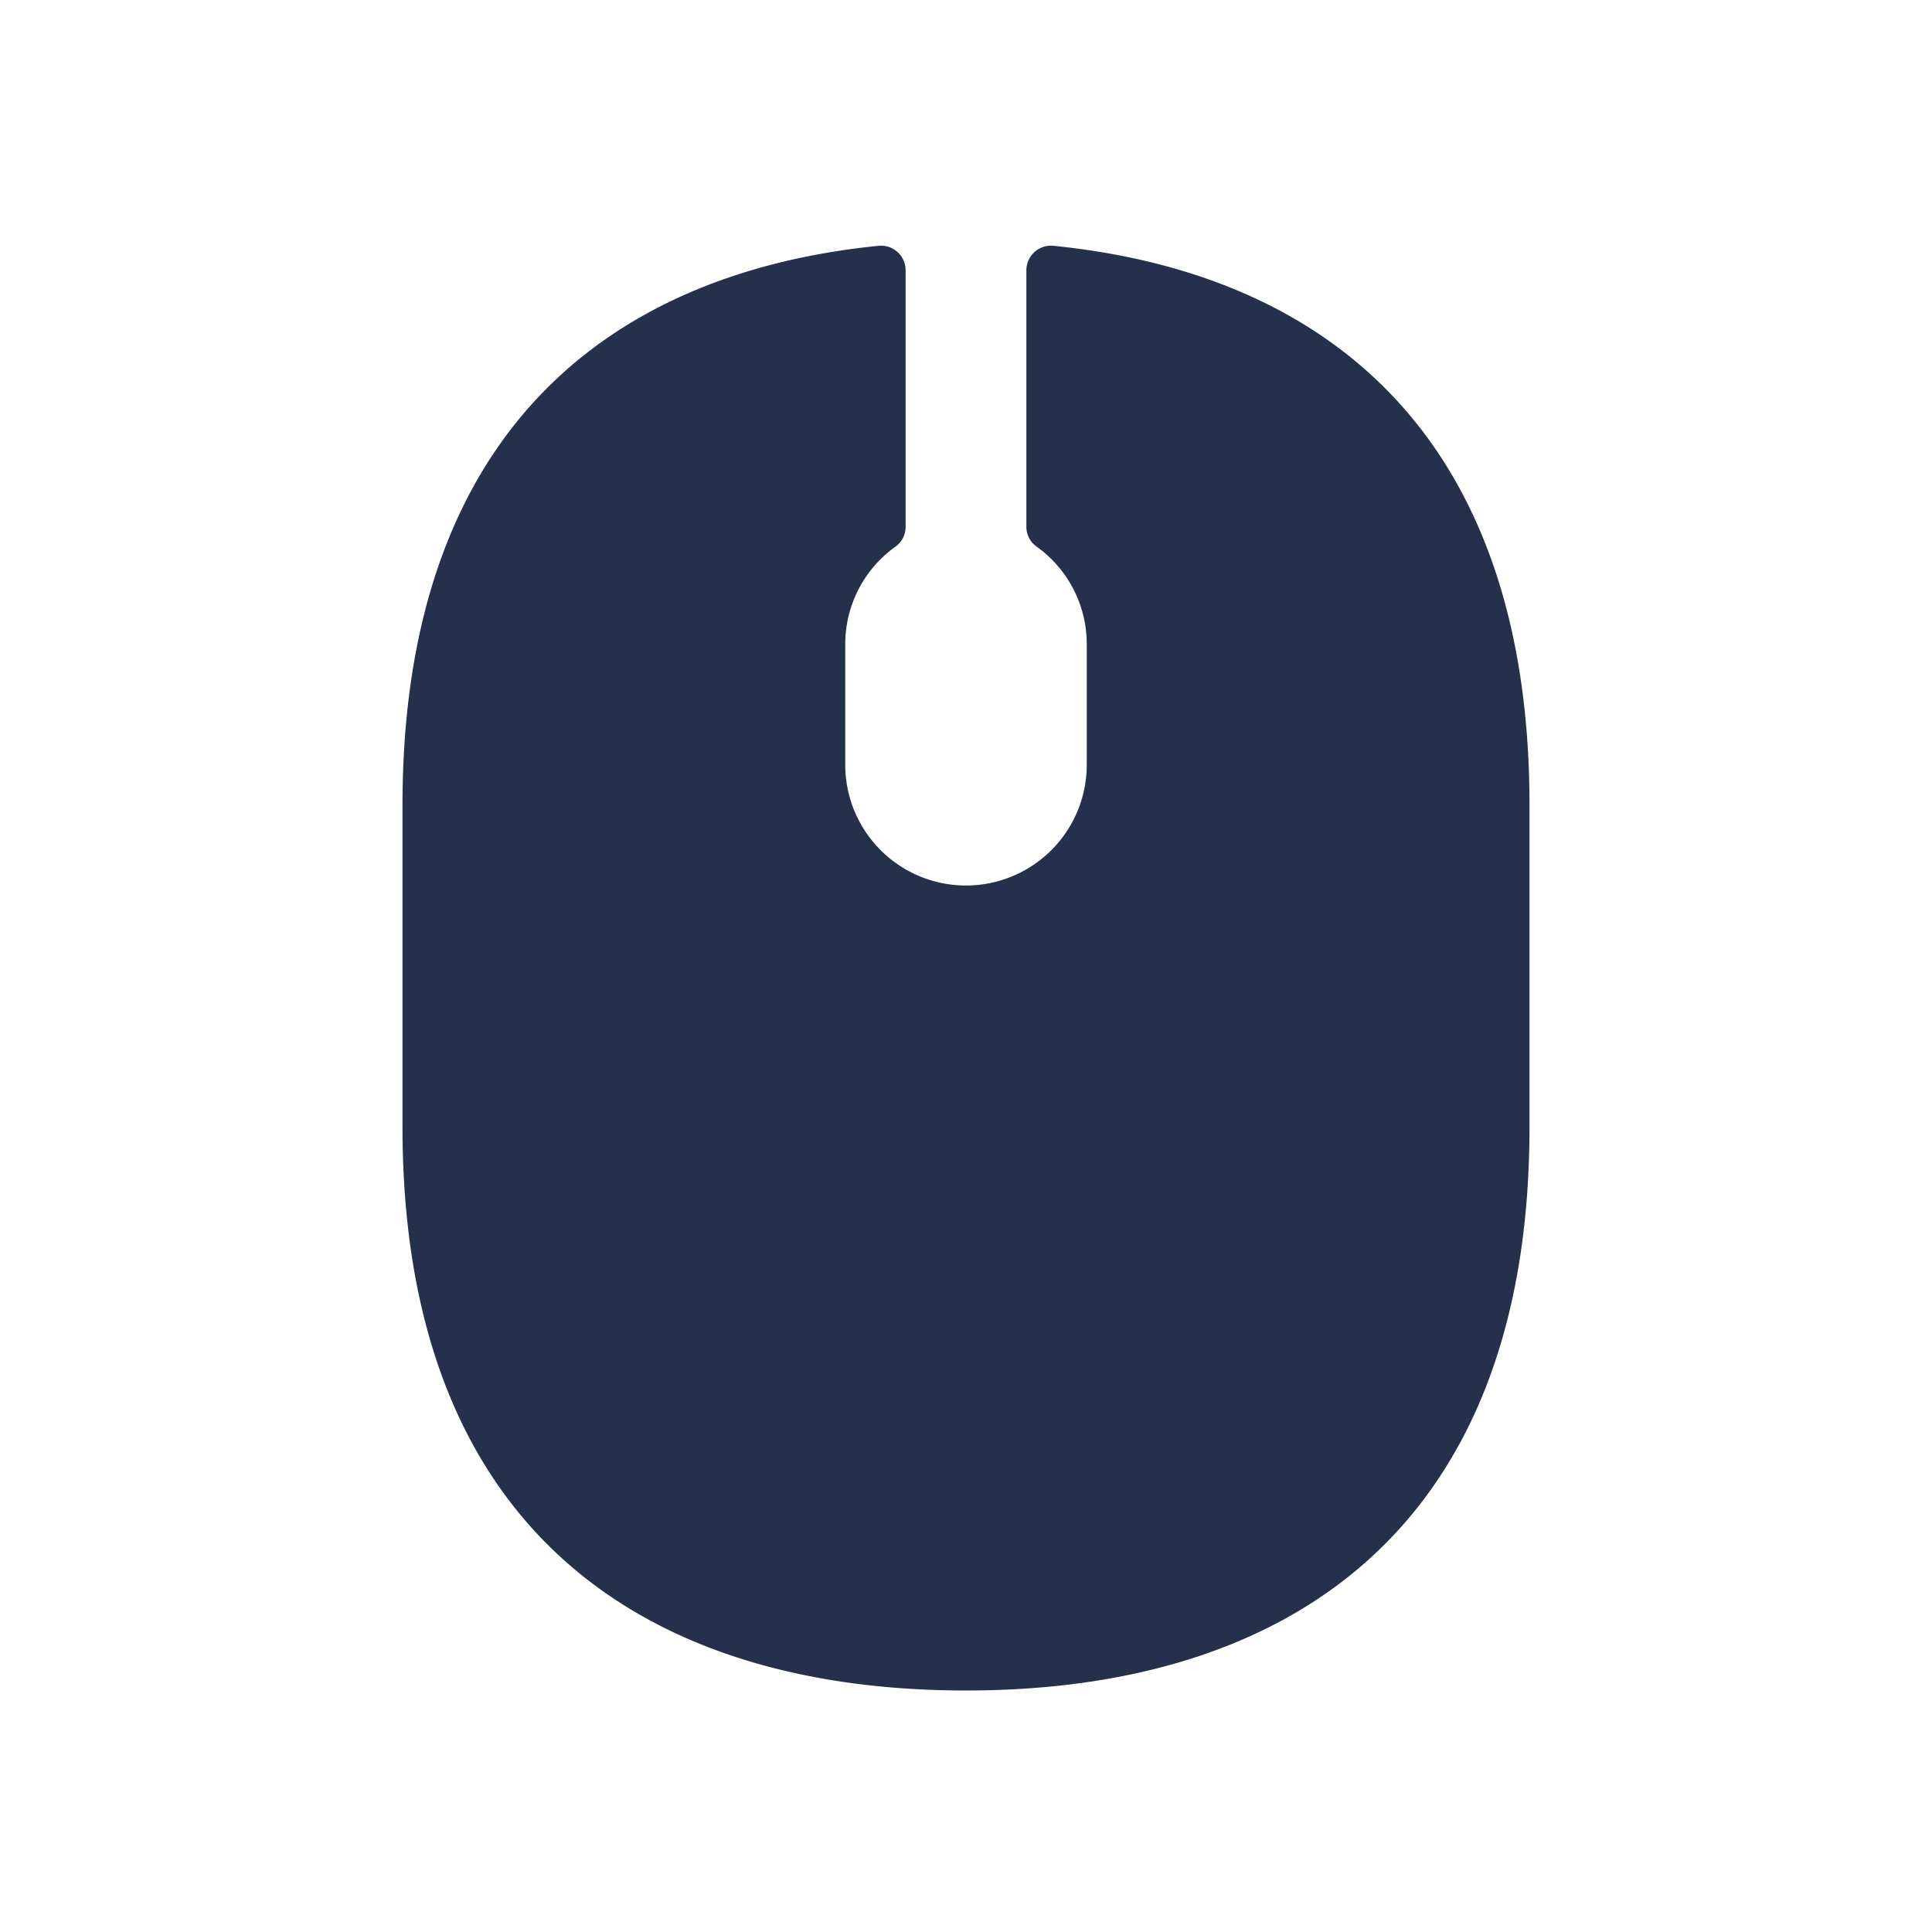 <svg id="Layer" xmlns="http://www.w3.org/2000/svg" viewBox="0 0 24 24"><defs><style>.cls-1{fill:#25314c;}</style></defs><path id="mouse" class="cls-1" d="M13.083,3.053C16.529,3.4,19,5.463,19,10v4c0,5-3,7-7,7s-7-2-7-7V10c0-4.537,2.471-6.6,5.917-6.947a.306.306,0,0,1,.333.3v3.2a.3.3,0,0,1-.131.241A1.488,1.488,0,0,0,10.5,8V9.5a1.5,1.5,0,0,0,3,0V8a1.488,1.488,0,0,0-.619-1.207.3.3,0,0,1-.131-.241v-3.2A.306.306,0,0,1,13.083,3.053Z"/></svg>